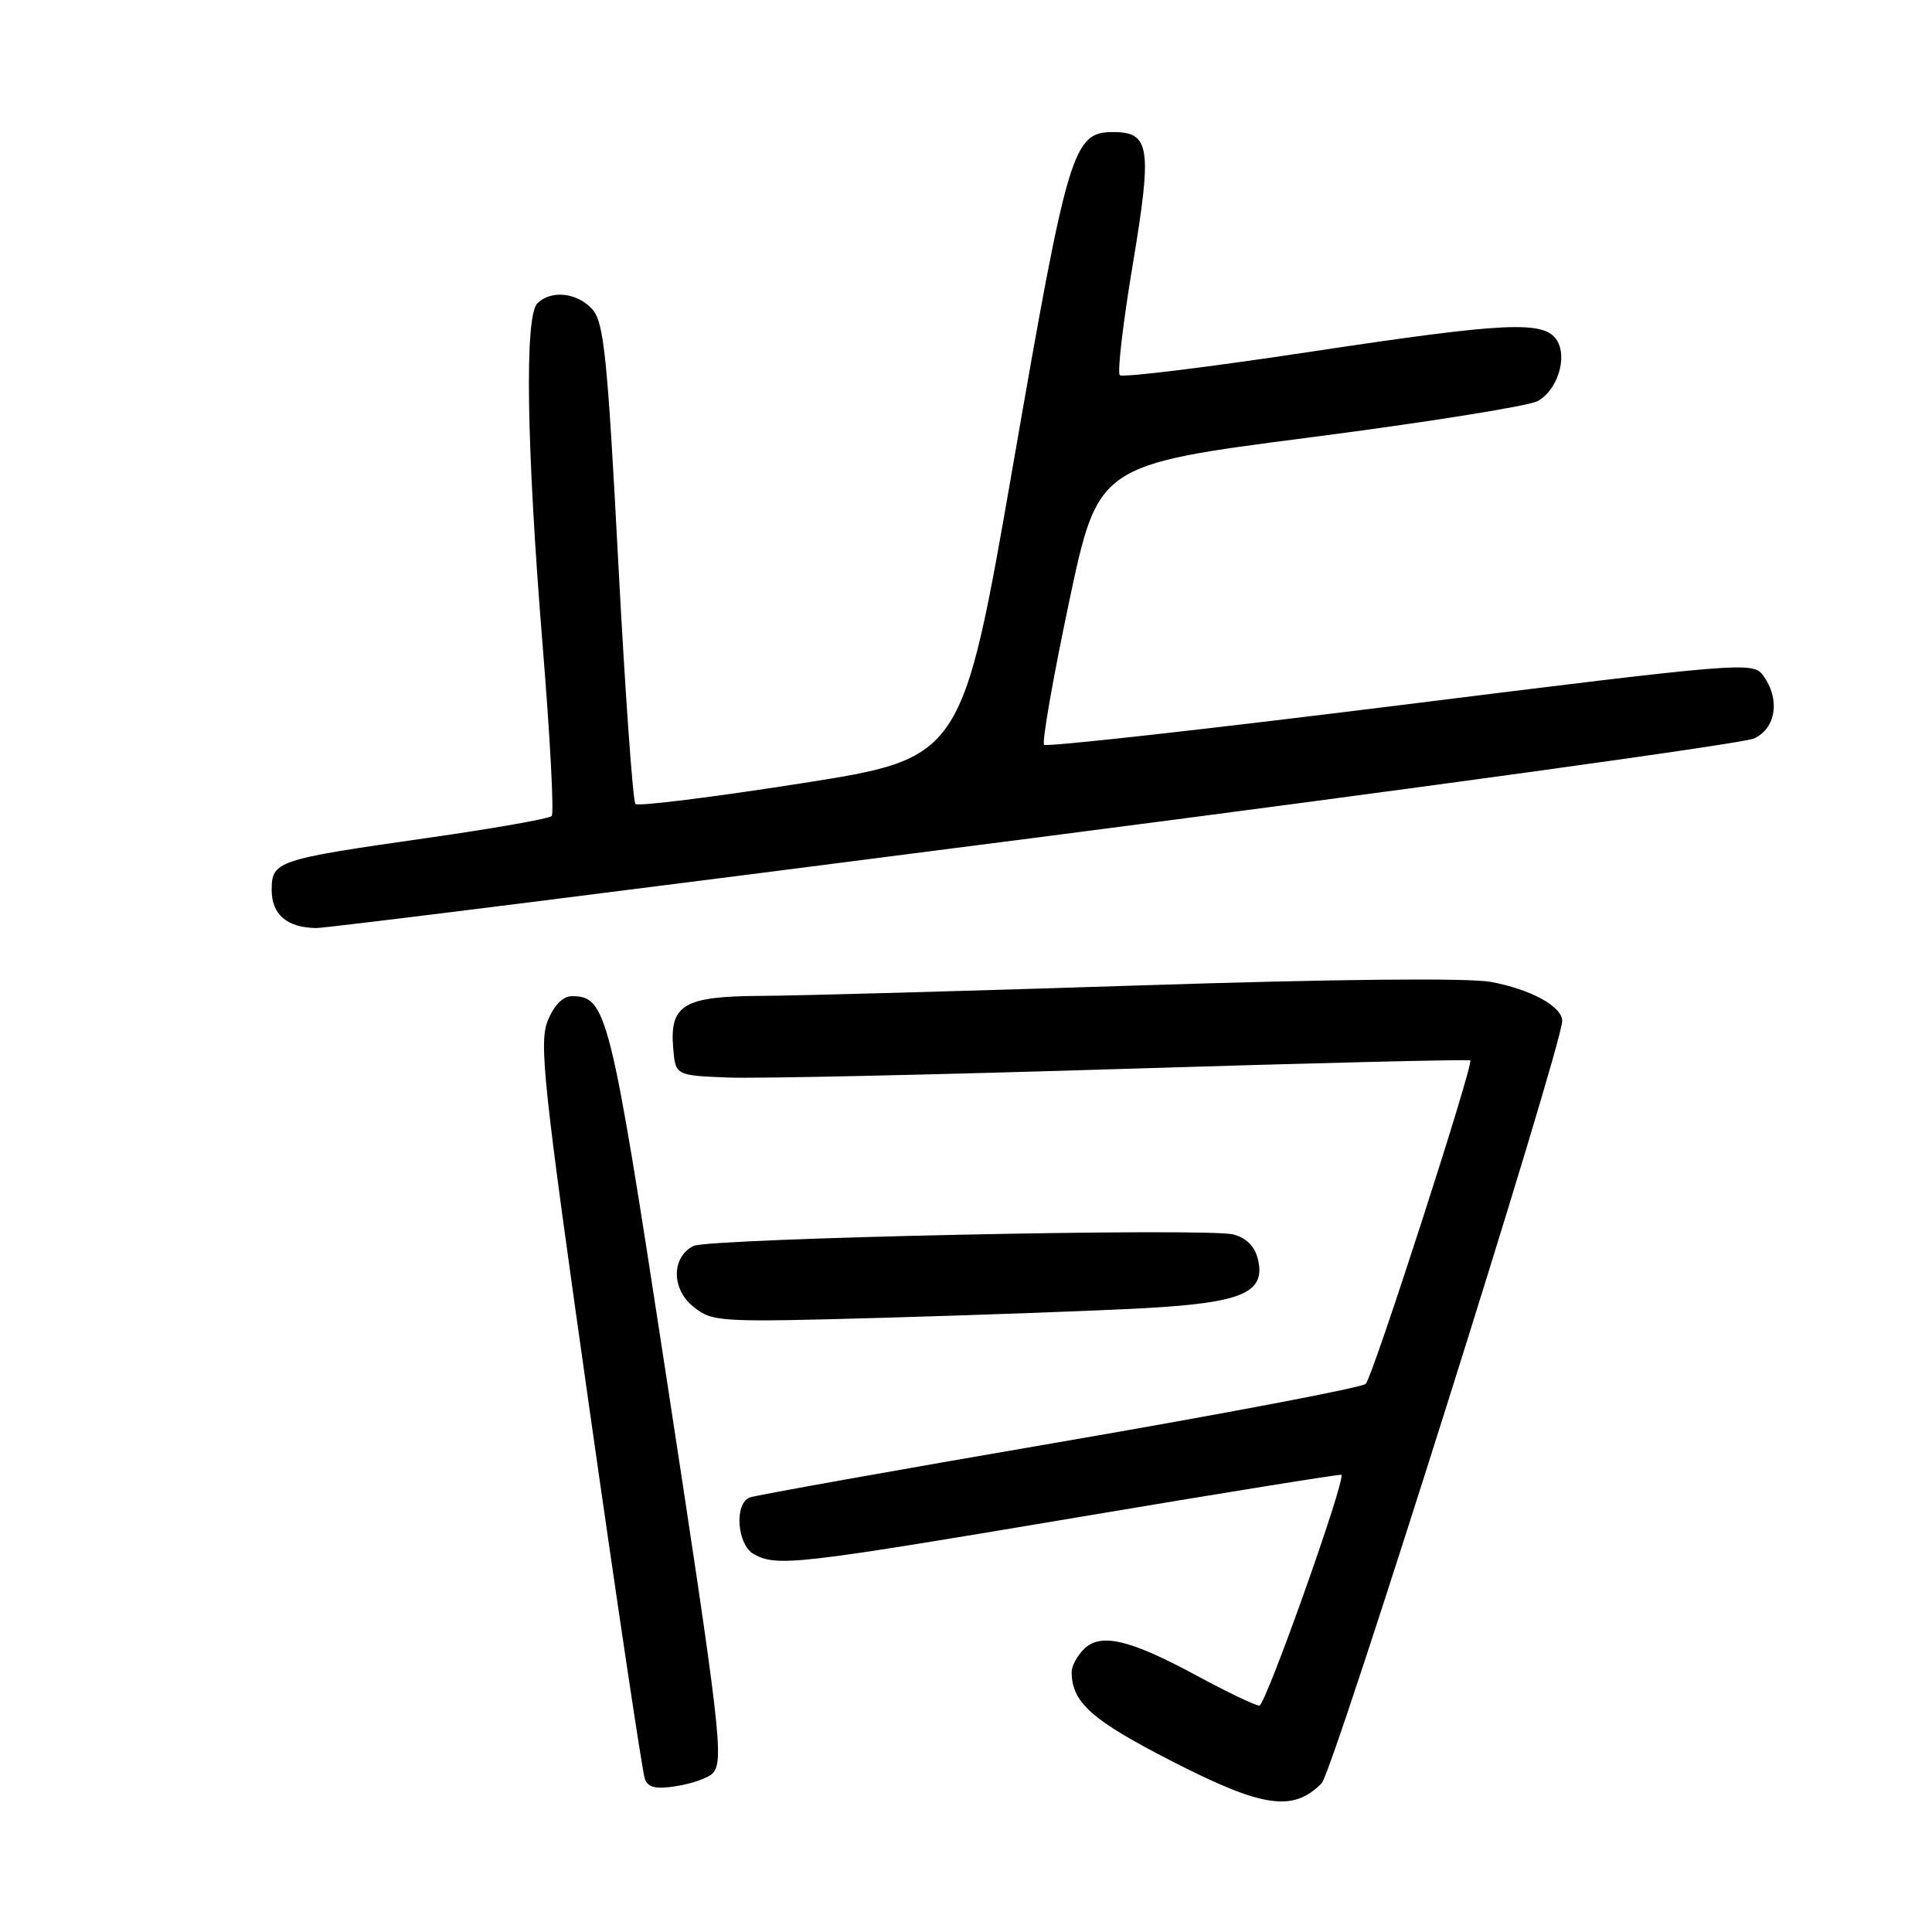 <?xml version="1.0" encoding="UTF-8" standalone="no"?>
<!DOCTYPE svg PUBLIC "-//W3C//DTD SVG 1.1//EN" "http://www.w3.org/Graphics/SVG/1.1/DTD/svg11.dtd" >
<svg xmlns="http://www.w3.org/2000/svg" xmlns:xlink="http://www.w3.org/1999/xlink" version="1.1" viewBox="0 0 256 256">
 <g >
 <path fill="currentColor"
d=" M 175.13 236.28 C 176.66 234.72 207.00 138.57 207.00 135.28 C 207.00 133.37 202.86 131.10 197.57 130.11 C 194.62 129.56 176.89 129.73 151.14 130.57 C 128.24 131.31 105.59 131.94 100.82 131.96 C 90.61 132.01 88.72 133.13 89.20 138.87 C 89.50 142.50 89.50 142.50 96.50 142.78 C 100.35 142.93 123.97 142.41 149.00 141.63 C 174.03 140.85 194.64 140.35 194.82 140.51 C 195.30 140.95 181.92 182.37 180.97 183.37 C 180.52 183.85 162.27 187.32 140.42 191.08 C 118.57 194.83 100.09 198.14 99.35 198.42 C 97.24 199.23 97.67 204.76 99.93 205.96 C 103.01 207.61 105.54 207.32 142.50 201.10 C 161.75 197.86 177.61 195.30 177.74 195.42 C 178.36 196.00 167.70 226.00 166.87 226.00 C 166.34 226.00 162.66 224.24 158.70 222.10 C 149.74 217.24 145.83 216.31 143.62 218.52 C 142.73 219.41 142.00 220.76 142.00 221.52 C 142.00 225.58 144.61 227.90 155.34 233.40 C 167.32 239.54 171.36 240.13 175.13 236.28 Z  M 94.38 235.02 C 95.98 233.42 95.57 229.91 88.10 181.17 C 80.89 134.07 80.37 132.00 75.79 132.00 C 74.59 132.00 73.41 133.19 72.58 135.25 C 71.40 138.15 72.00 143.71 78.06 186.35 C 81.80 212.67 85.13 234.89 85.45 235.73 C 85.89 236.88 86.95 237.11 89.68 236.66 C 91.69 236.34 93.80 235.60 94.38 235.02 Z  M 151.83 173.33 C 164.72 172.61 167.78 171.26 166.66 166.78 C 166.25 165.13 165.09 163.99 163.41 163.57 C 159.79 162.66 93.88 164.08 91.87 165.10 C 88.95 166.60 88.96 170.82 91.88 173.15 C 94.42 175.18 95.17 175.23 117.50 174.60 C 130.15 174.24 145.60 173.67 151.83 173.33 Z  M 137.07 111.02 C 188.07 104.44 230.97 98.51 232.40 97.86 C 235.35 96.52 235.92 92.64 233.62 89.50 C 232.28 87.66 230.95 87.77 185.58 93.43 C 159.92 96.63 138.66 99.00 138.35 98.69 C 138.04 98.37 139.52 89.90 141.64 79.85 C 145.50 61.59 145.50 61.59 173.50 57.97 C 188.90 55.98 202.51 53.81 203.74 53.15 C 206.35 51.74 207.73 47.39 206.30 45.10 C 204.64 42.45 199.68 42.68 173.79 46.59 C 160.16 48.65 148.72 50.06 148.38 49.71 C 148.03 49.37 148.81 42.75 150.10 35.02 C 152.69 19.52 152.39 17.50 147.50 17.50 C 142.17 17.50 141.51 19.72 134.26 61.48 C 127.49 100.45 127.49 100.45 106.15 103.80 C 94.42 105.64 84.54 106.87 84.20 106.53 C 83.86 106.19 82.83 91.74 81.92 74.43 C 80.48 47.09 80.02 42.68 78.47 40.97 C 76.47 38.76 73.01 38.39 71.20 40.20 C 69.49 41.91 69.76 59.12 71.90 85.50 C 72.89 97.60 73.43 107.78 73.10 108.13 C 72.77 108.48 65.30 109.80 56.50 111.05 C 36.62 113.89 36.00 114.10 36.00 117.93 C 36.00 121.19 38.03 122.92 41.92 122.97 C 43.24 122.99 86.06 117.61 137.07 111.02 Z "/>
</g>
</svg>